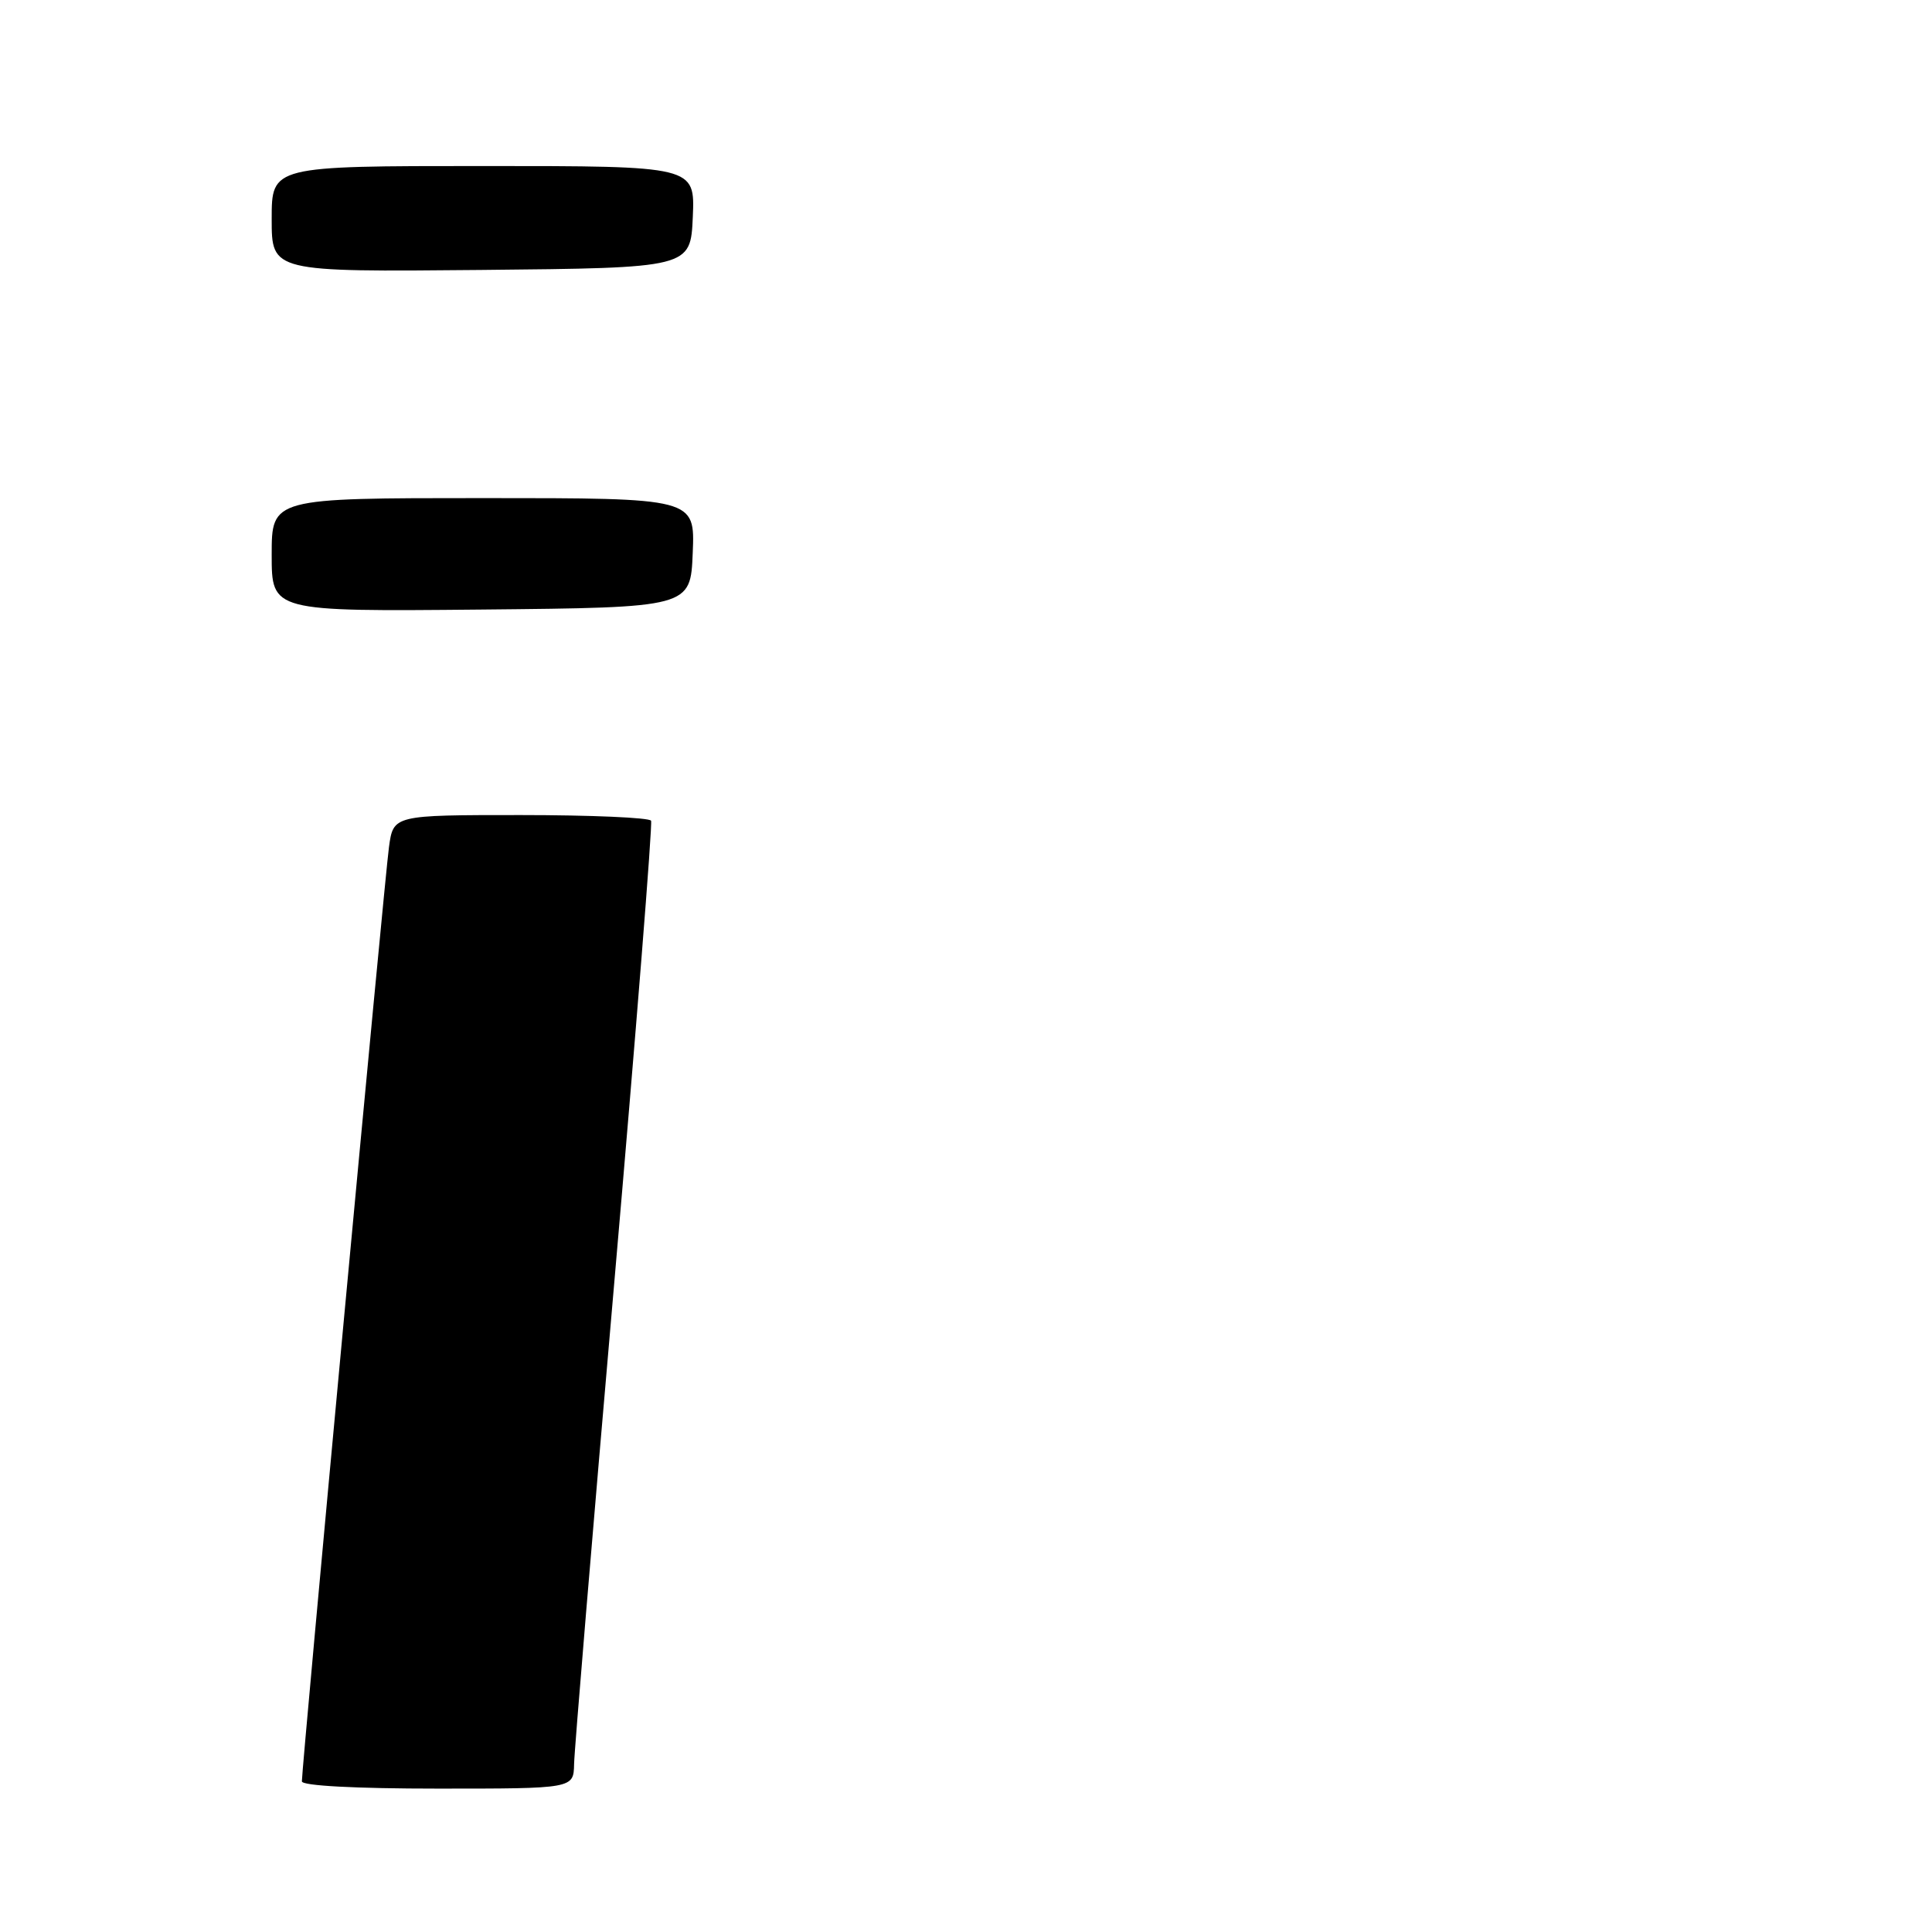 <?xml version="1.0" encoding="UTF-8" standalone="no"?>
<!DOCTYPE svg PUBLIC "-//W3C//DTD SVG 1.1//EN" "http://www.w3.org/Graphics/SVG/1.1/DTD/svg11.dtd" >
<svg xmlns="http://www.w3.org/2000/svg" xmlns:xlink="http://www.w3.org/1999/xlink" version="1.1" viewBox="0 0 256 256">
 <g >
 <path fill="currentColor"
d=" M 76.07 233.75 C 76.10 231.96 78.50 203.28 81.39 170.00 C 84.28 136.72 86.48 109.16 86.27 108.75 C 86.05 108.34 78.29 108.00 69.00 108.00 C 52.12 108.00 52.12 108.00 51.54 112.25 C 50.97 116.35 40.00 234.08 40.00 236.04 C 40.00 236.62 47.11 237.00 58.00 237.00 C 76.00 237.00 76.00 237.00 76.07 233.75 Z  M 91.79 73.25 C 92.09 66.00 92.09 66.00 64.04 66.00 C 36.00 66.00 36.00 66.00 36.00 73.52 C 36.00 81.03 36.00 81.03 63.75 80.77 C 91.50 80.50 91.50 80.50 91.79 73.25 Z  M 91.80 28.75 C 92.09 22.00 92.09 22.00 64.05 22.00 C 36.00 22.00 36.00 22.00 36.00 29.02 C 36.00 36.03 36.00 36.03 63.75 35.77 C 91.50 35.50 91.50 35.50 91.80 28.75 Z "/>
</g>
</svg>